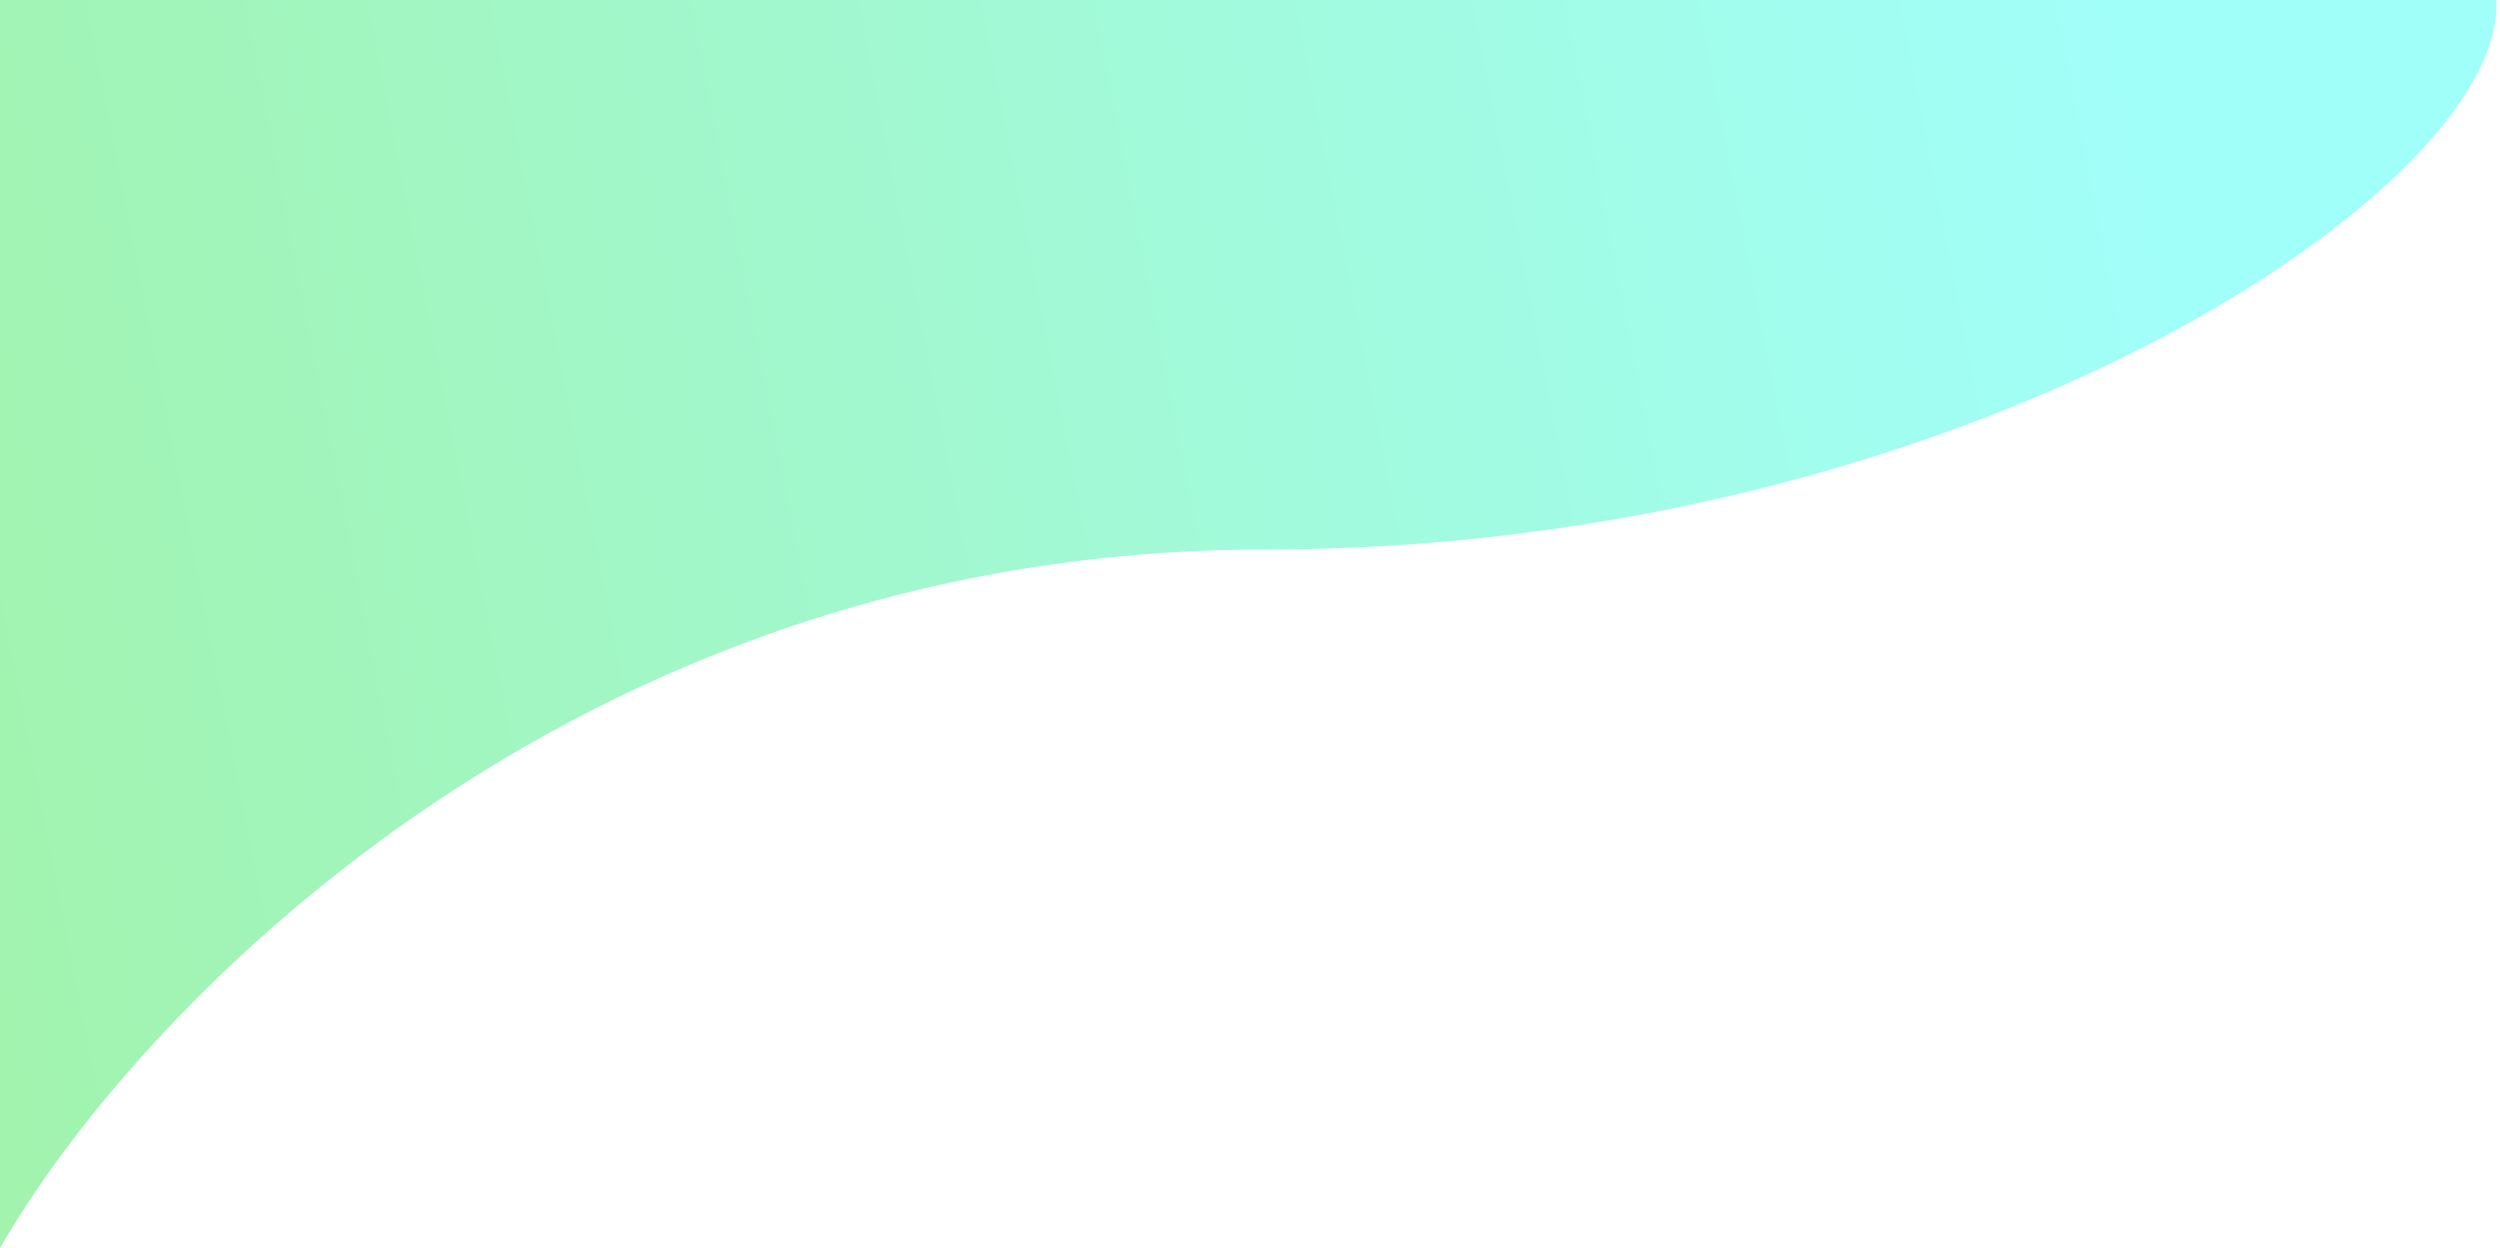 <svg width="671" height="335" viewBox="0 0 671 335" fill="none" xmlns="http://www.w3.org/2000/svg">
<path d="M339.521 147.472C151.693 147.472 34.912 273.824 0 335V0L670 1.52588e-05C672.813 50.49 527.35 147.472 339.521 147.472Z" fill="url(#paint0_linear)" fill-opacity="0.5"/>
<defs>
<linearGradient id="paint0_linear" x1="565.869" y1="9.617" x2="-33.323" y2="126.486" gradientUnits="userSpaceOnUse">
<stop stop-color="#43FFF4"/>
<stop offset="1" stop-color="#43E85D"/>
</linearGradient>
</defs>
</svg>
